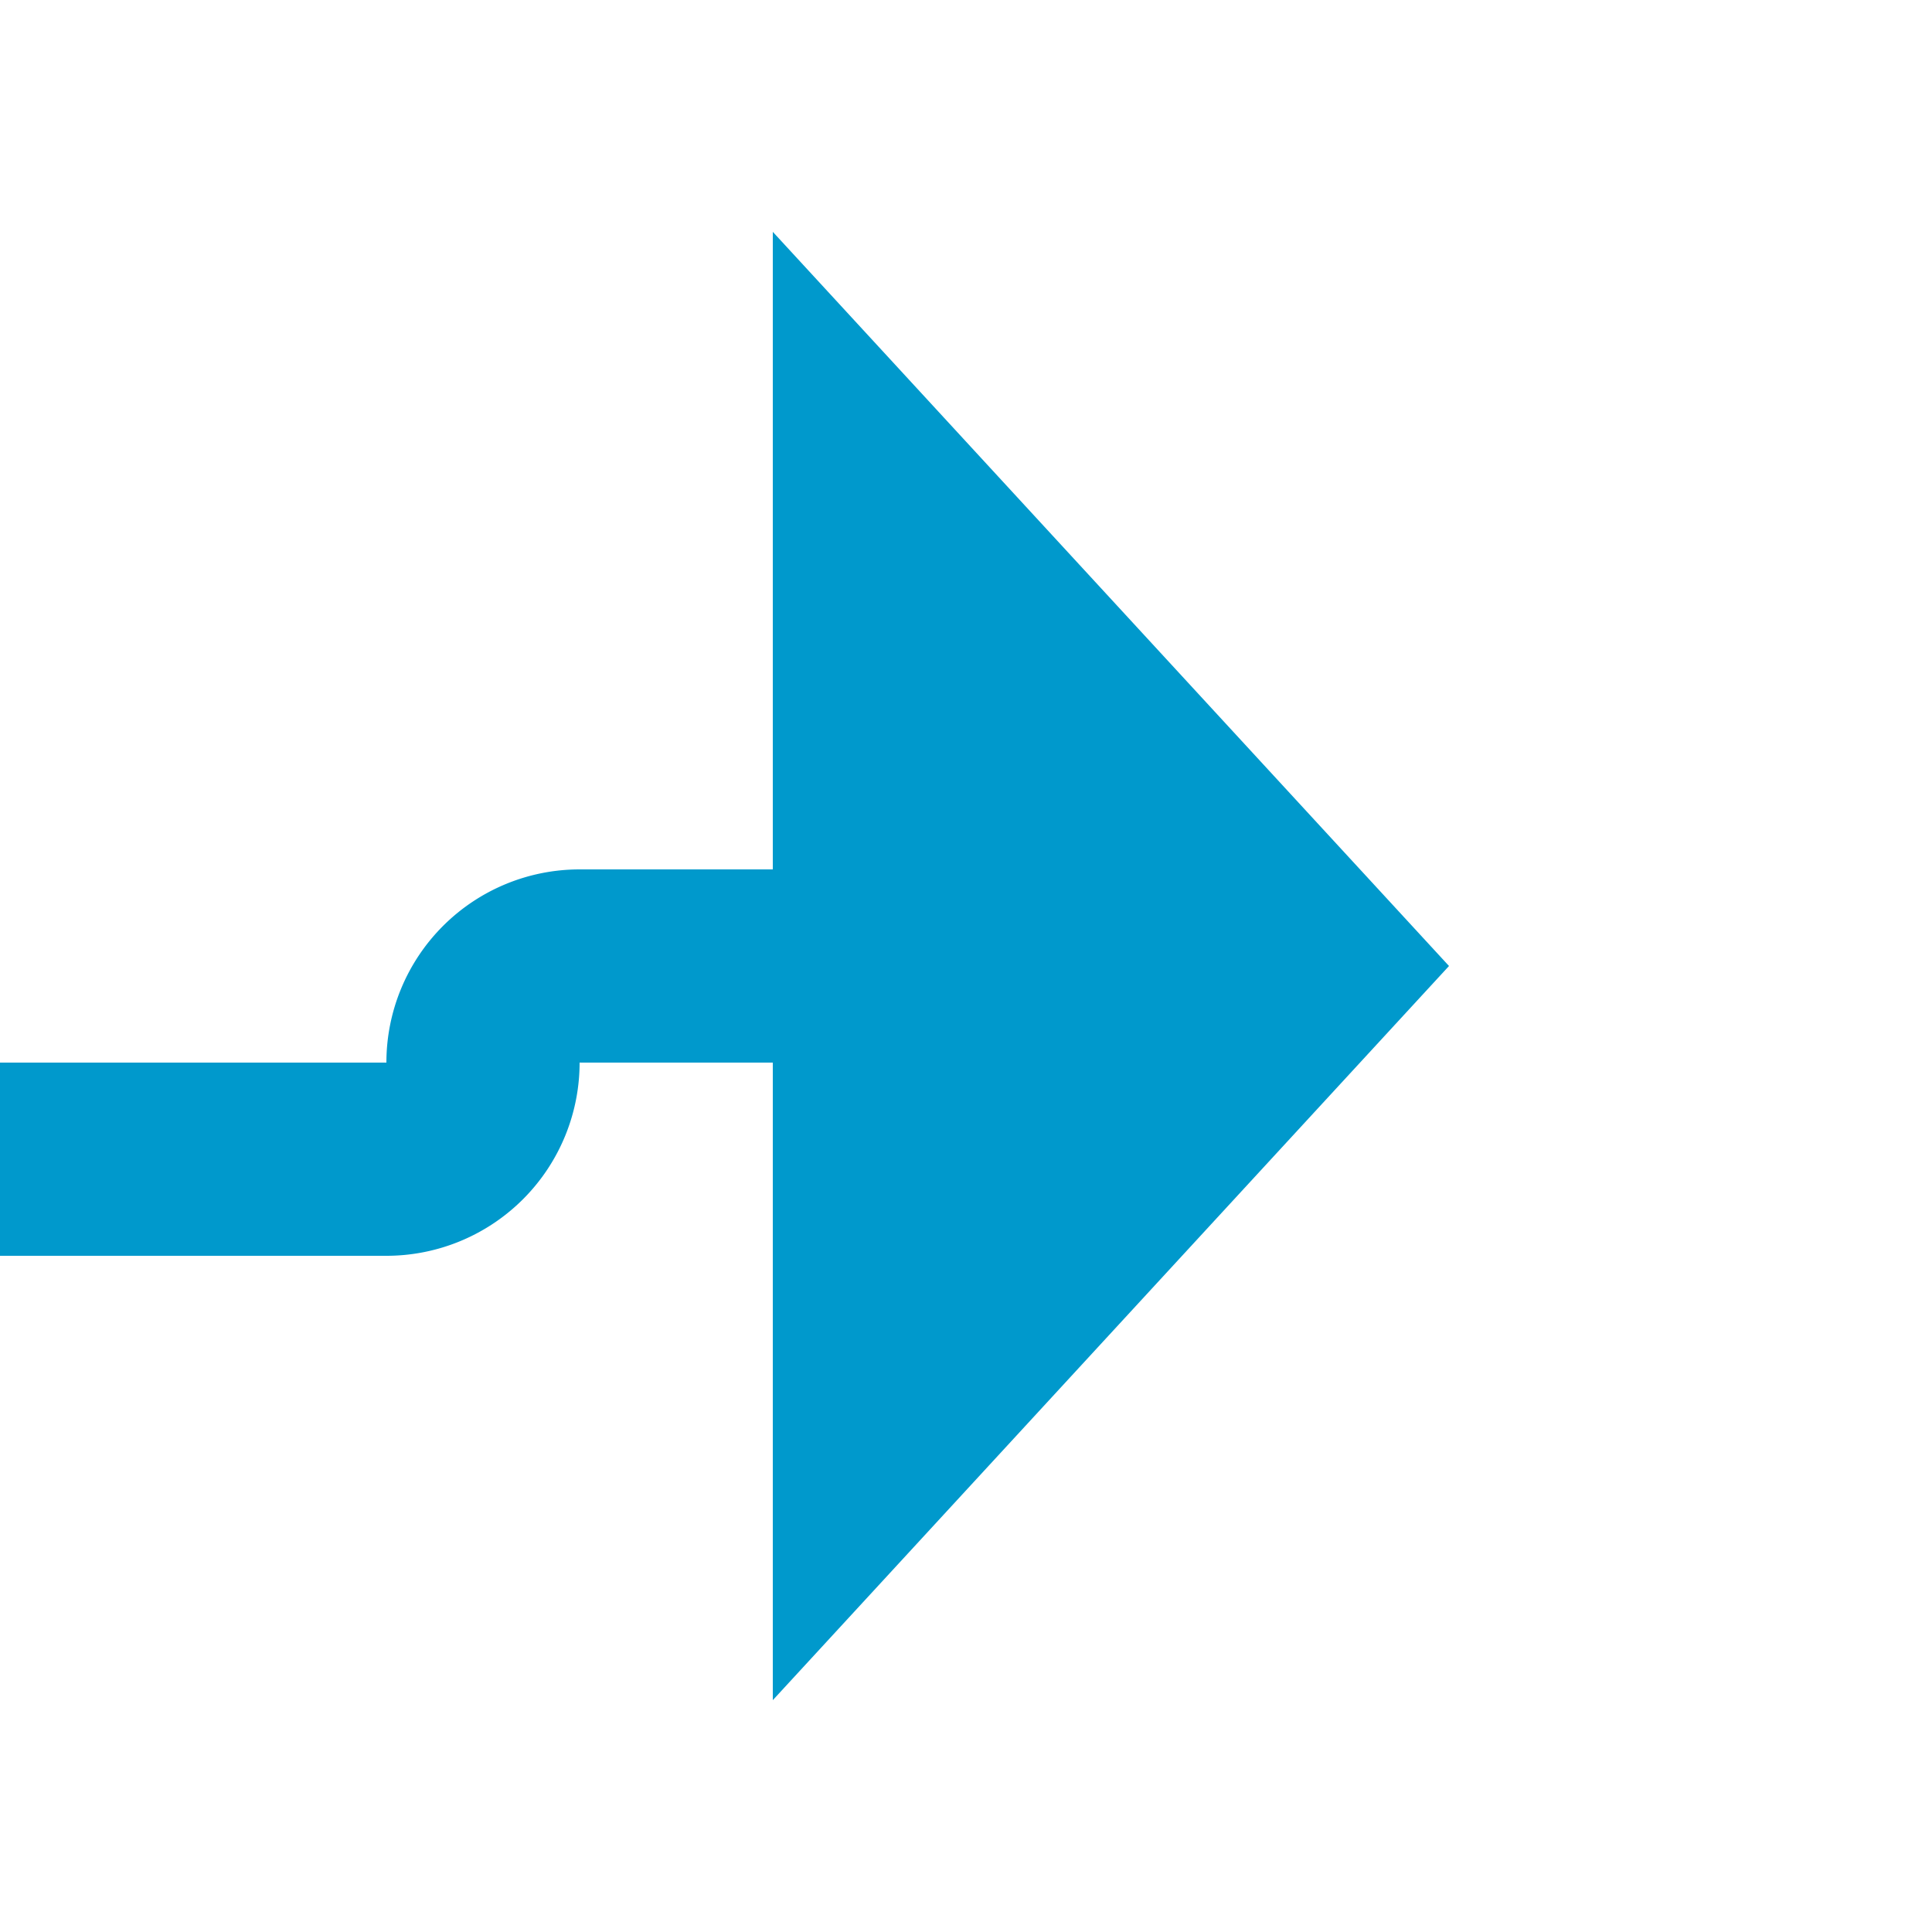 ﻿<?xml version="1.0" encoding="utf-8"?>
<svg version="1.1" xmlns:xlink="http://www.w3.org/1999/xlink" width="20px" height="20px" preserveAspectRatio="xMinYMid meet" viewBox="775 310  20 18" xmlns="http://www.w3.org/2000/svg">
  <path d="M 724 321  L 779 321  A 1 1 0 0 0 780 320 A 1 1 0 0 1 781 319 L 784 319  " stroke-width="2" stroke="#0099cc" fill="none" />
  <path d="M 783 326.6  L 790 319  L 783 311.4  L 783 326.6  Z " fill-rule="nonzero" fill="#0099cc" stroke="none" />
</svg>